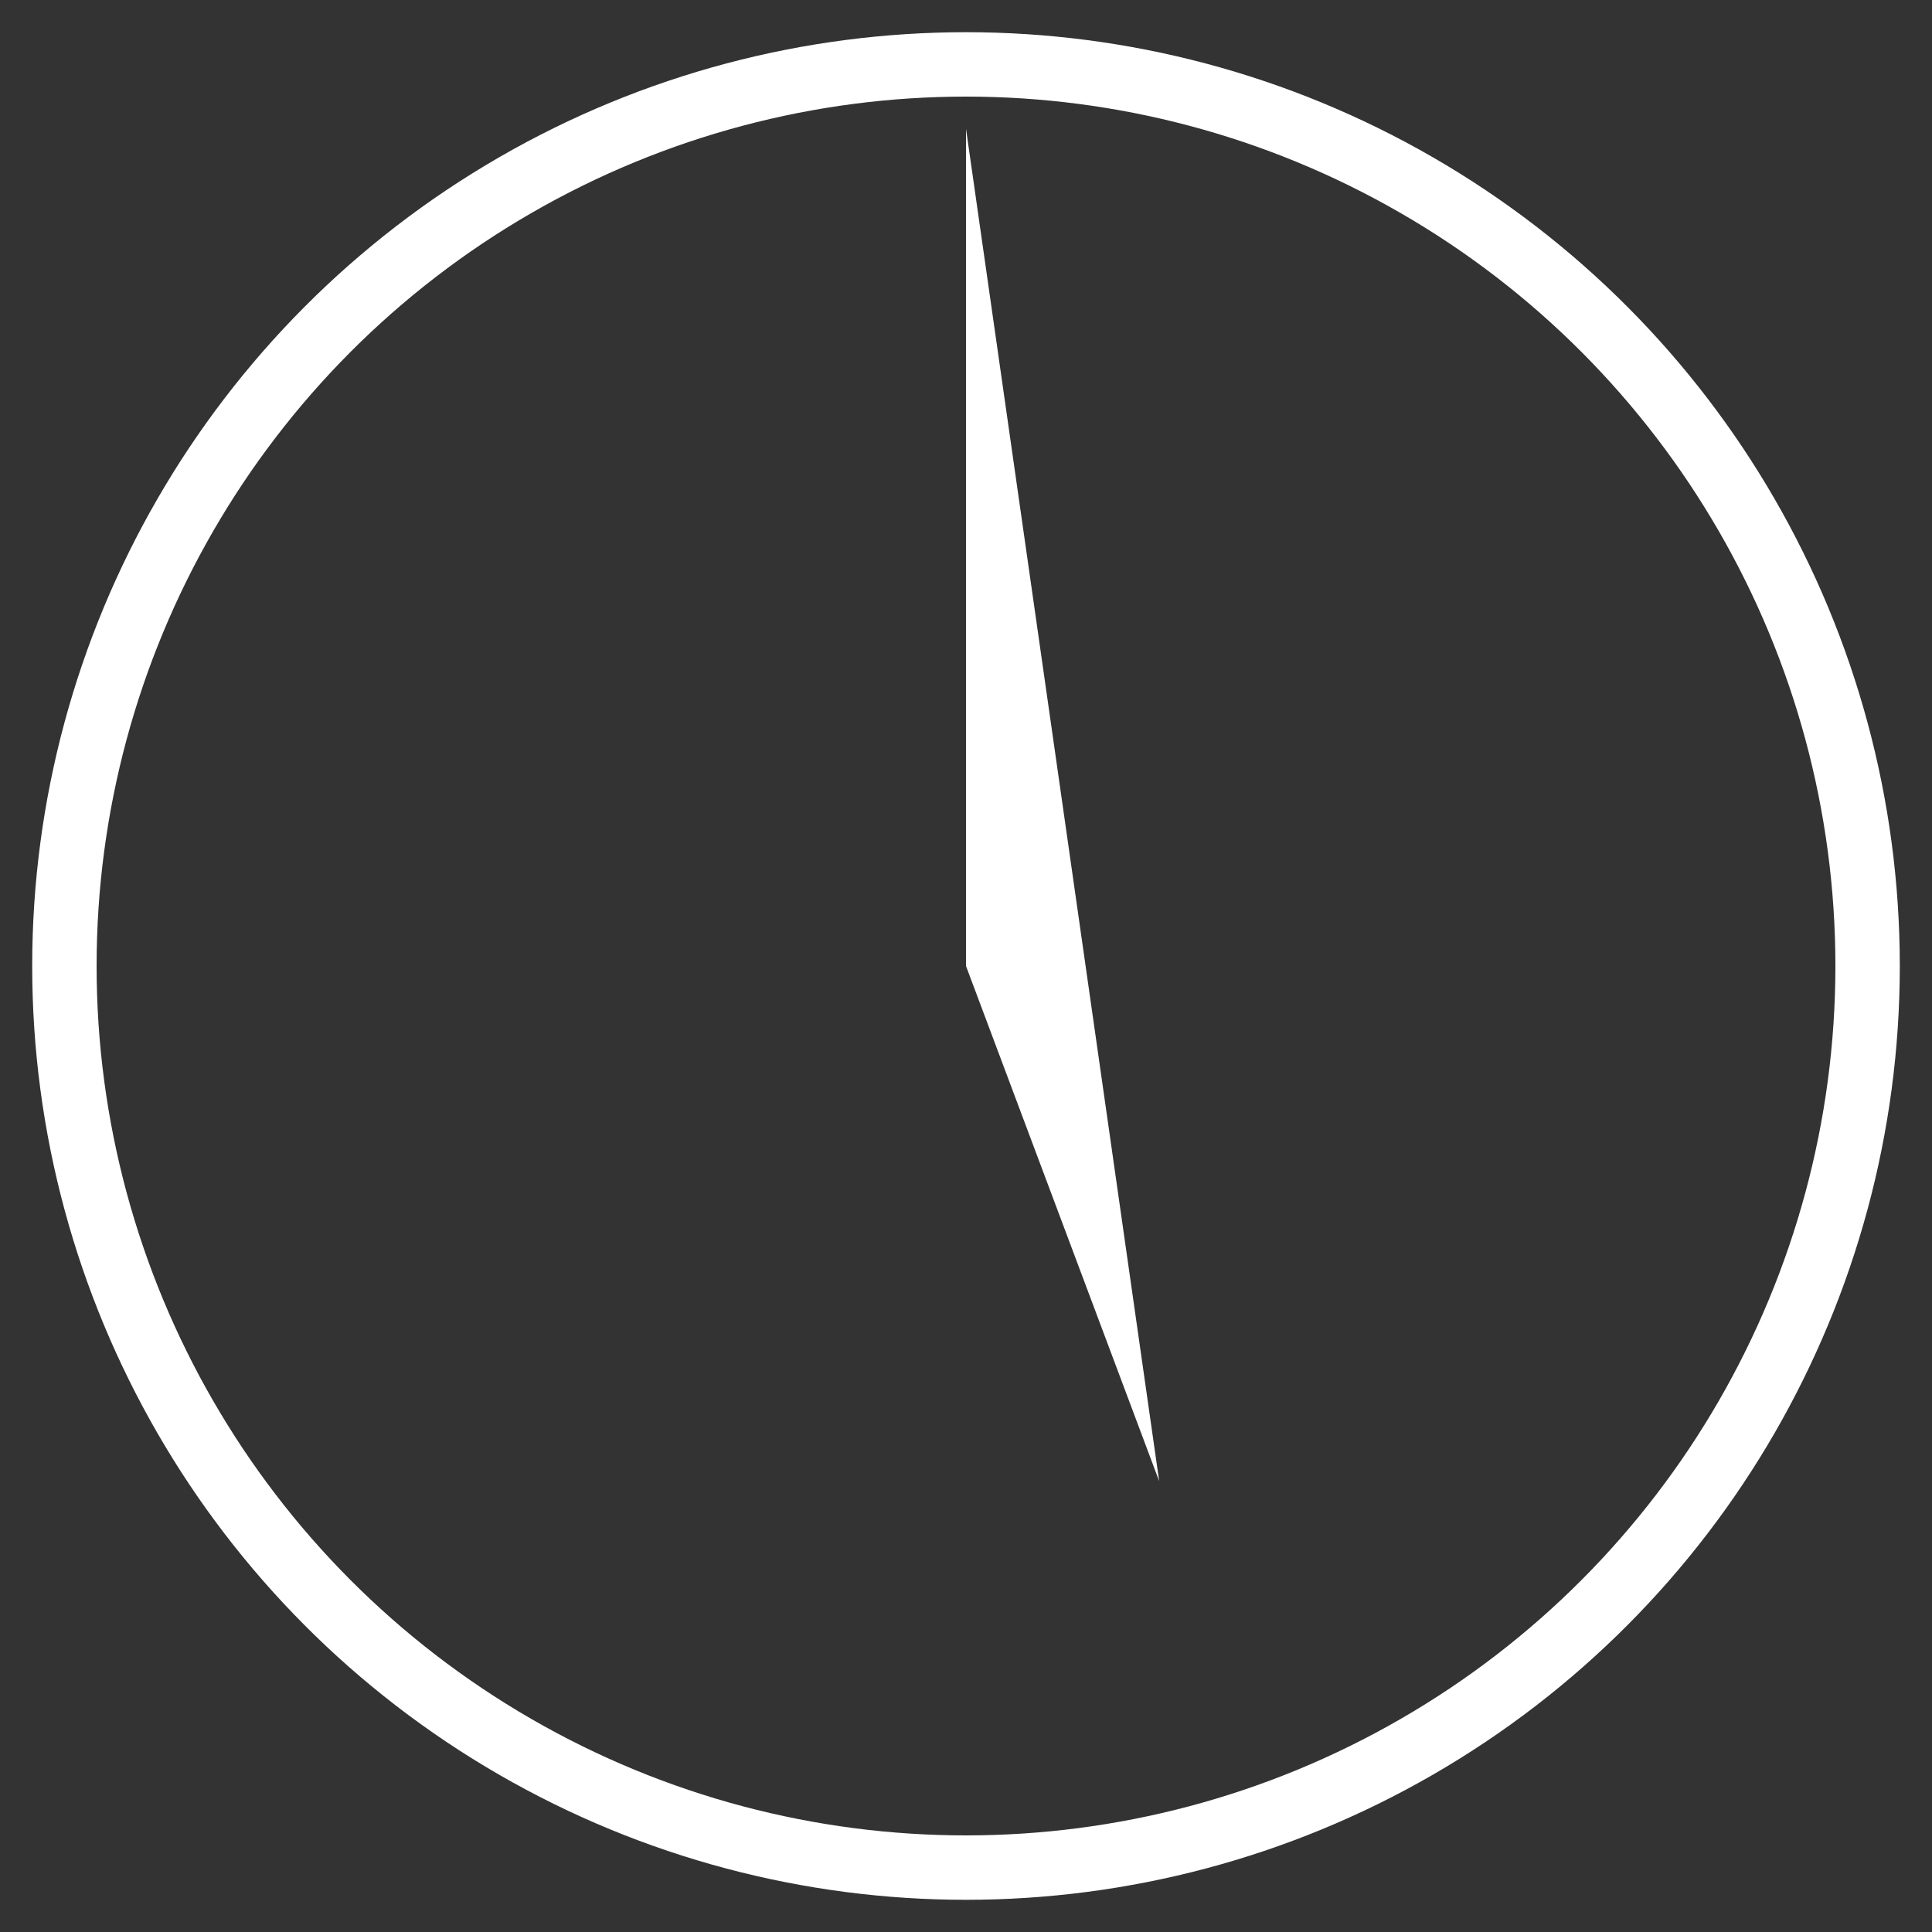 <svg xmlns="http://www.w3.org/2000/svg" viewBox="0 0 120 120"><rect x="0" y="0" width="120" height="120" fill="#333333" stroke="none"/><circle cx="60" cy="60" r="56" fill="none" stroke="#fff" stroke-width="4"/><path d="M60 60 L60 8 L72 92 L60 60 L48 92 Z" fill="#fff"/></svg>